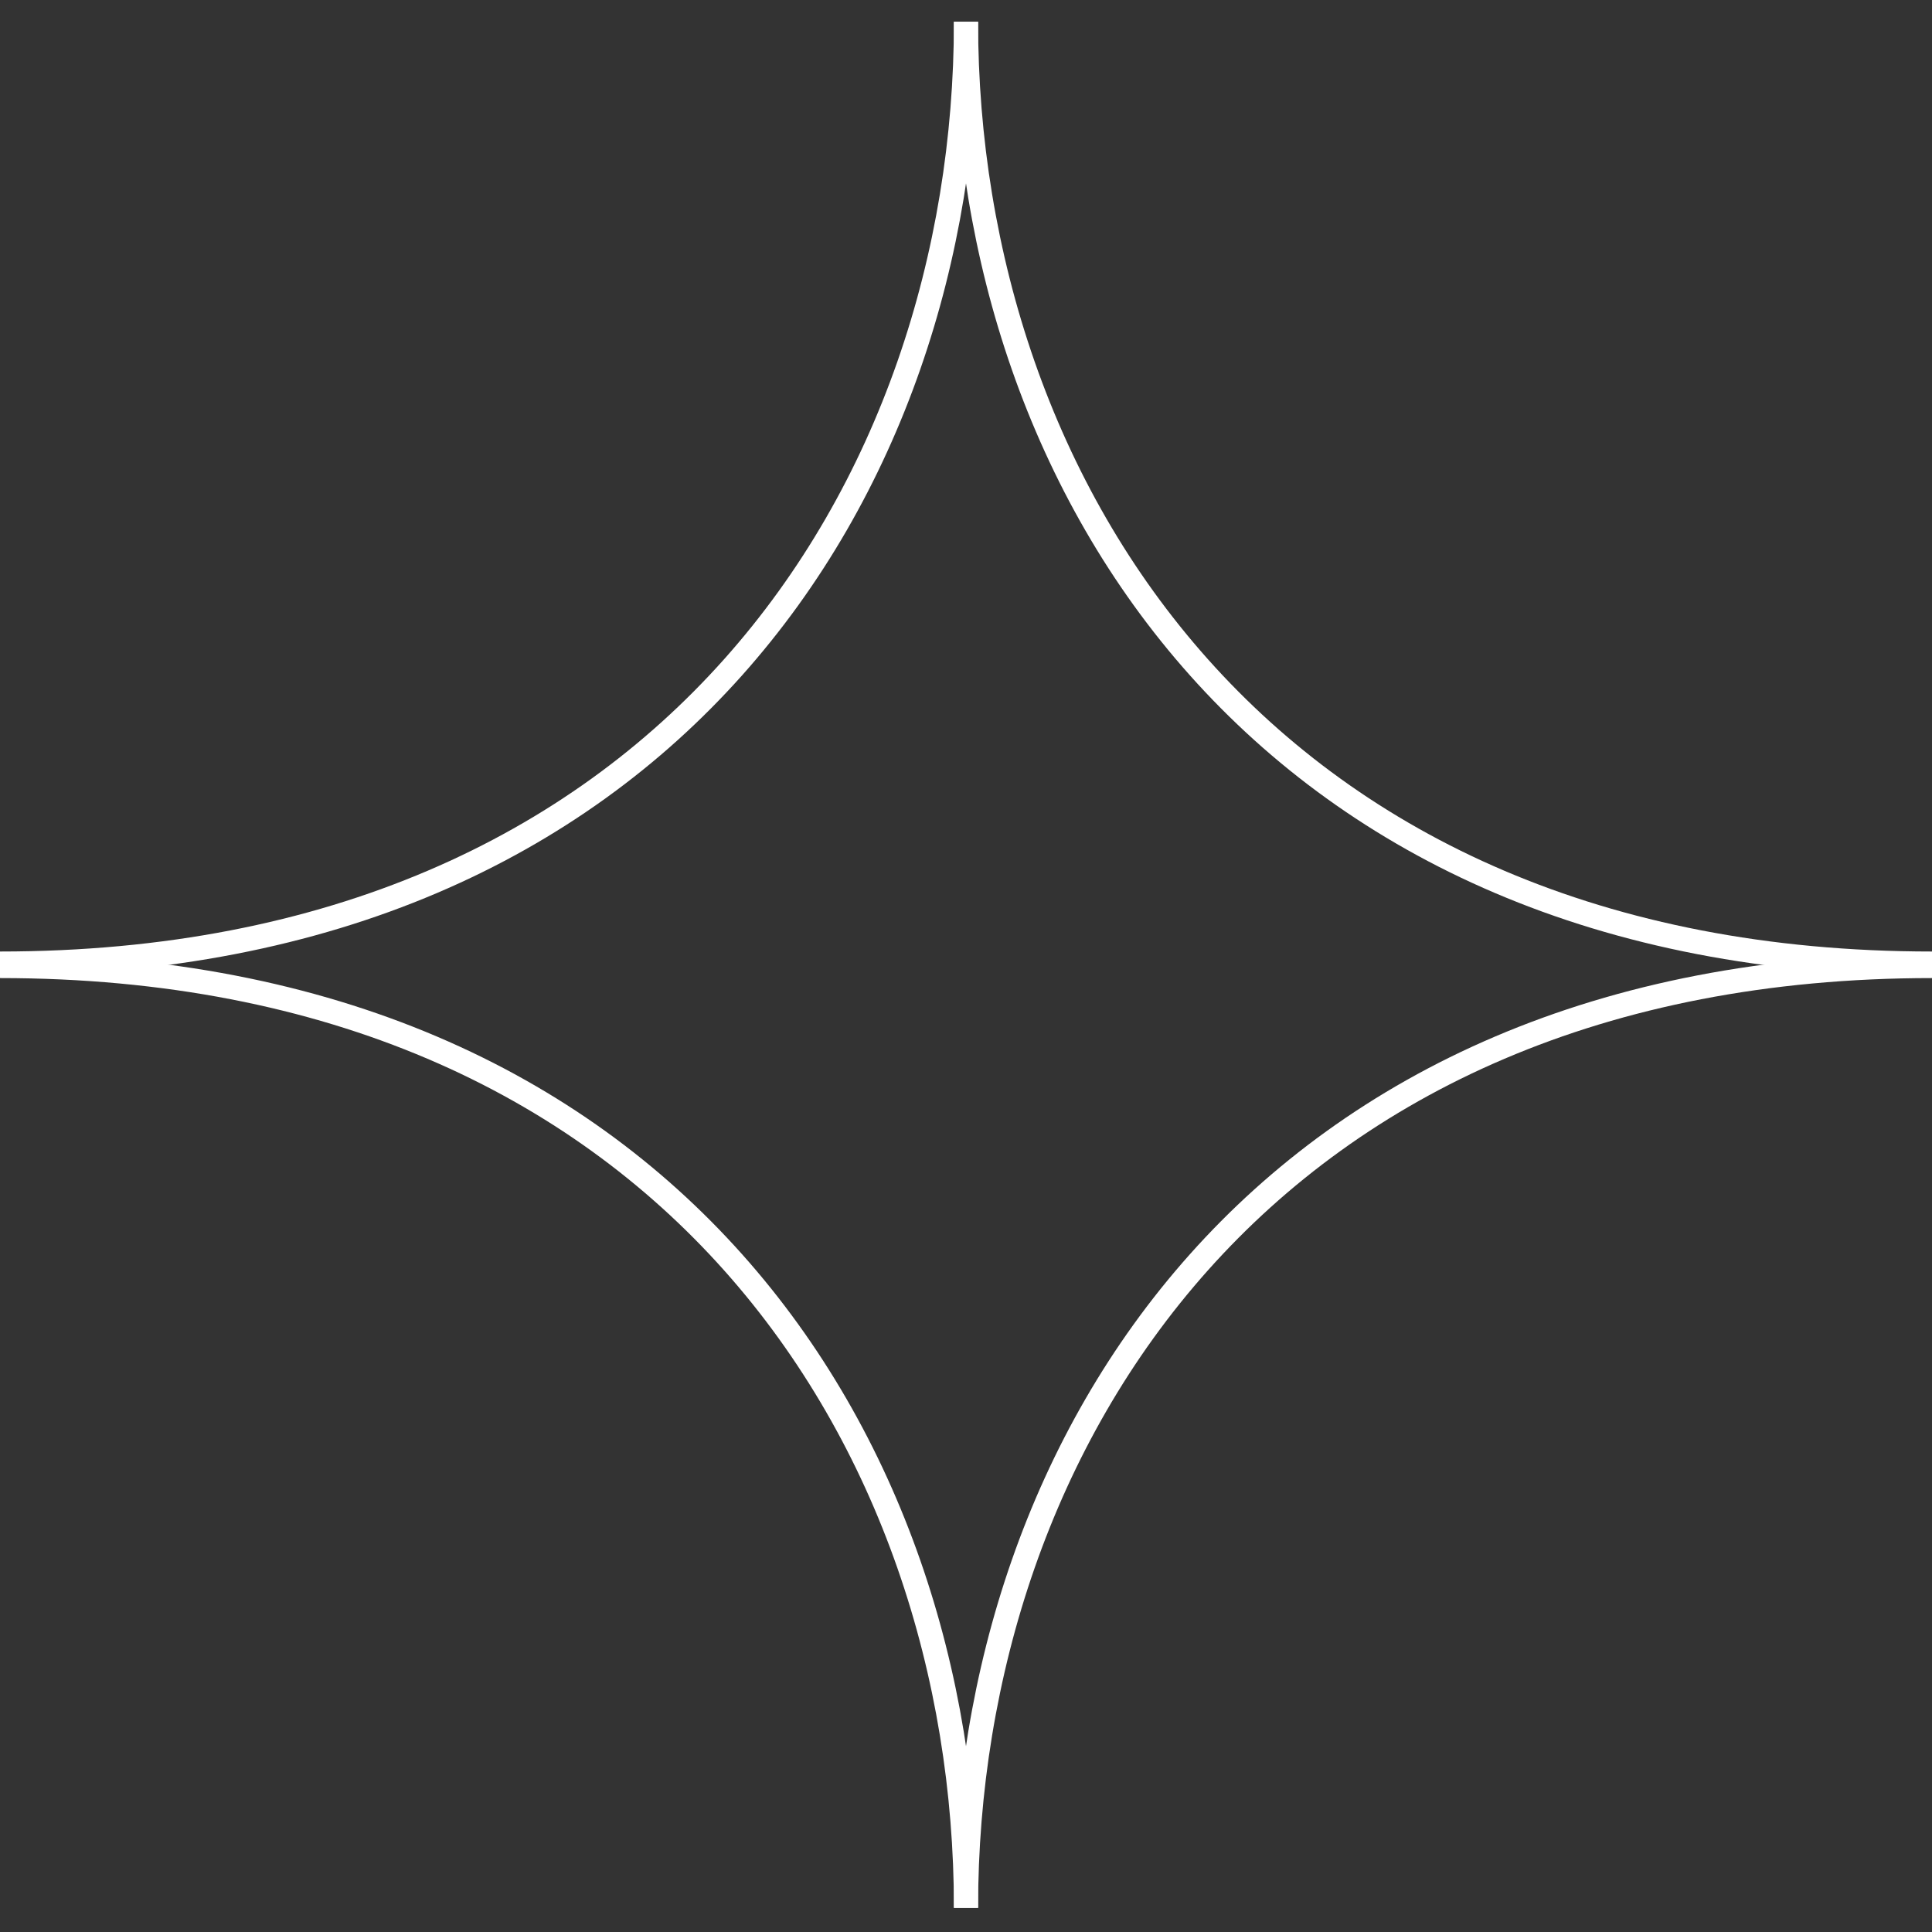 <?xml version="1.0" encoding="utf-8"?>
<!-- Generator: Adobe Illustrator 26.0.0, SVG Export Plug-In . SVG Version: 6.00 Build 0)  -->
<svg version="1.1" id="Layer_1" xmlns="http://www.w3.org/2000/svg" xmlns:xlink="http://www.w3.org/1999/xlink" x="0px" y="0px"
	 viewBox="0 0 80 80" style="enable-background:new 0 0 80 80;" xml:space="preserve">
<rect x="0" y="0" width="80" height="80" fill="#333333" stroke="none"/>
<style type="text/css">
	.st0{fill:none;stroke:#FFFFFF;stroke-miterlimit:10;}
</style>
<path class="st0" d="M40,0.9c0,19.3-12.4,39-40,39"/>
<path class="st0" d="M40,0.9c0,19.3,12.4,39,40,39"/>
<path class="st0" d="M40,79c0-19.3-12.4-39-40-39"/>
<path class="st0" d="M40,79c0-19.3,12.4-39,40-39"/>
</svg>
